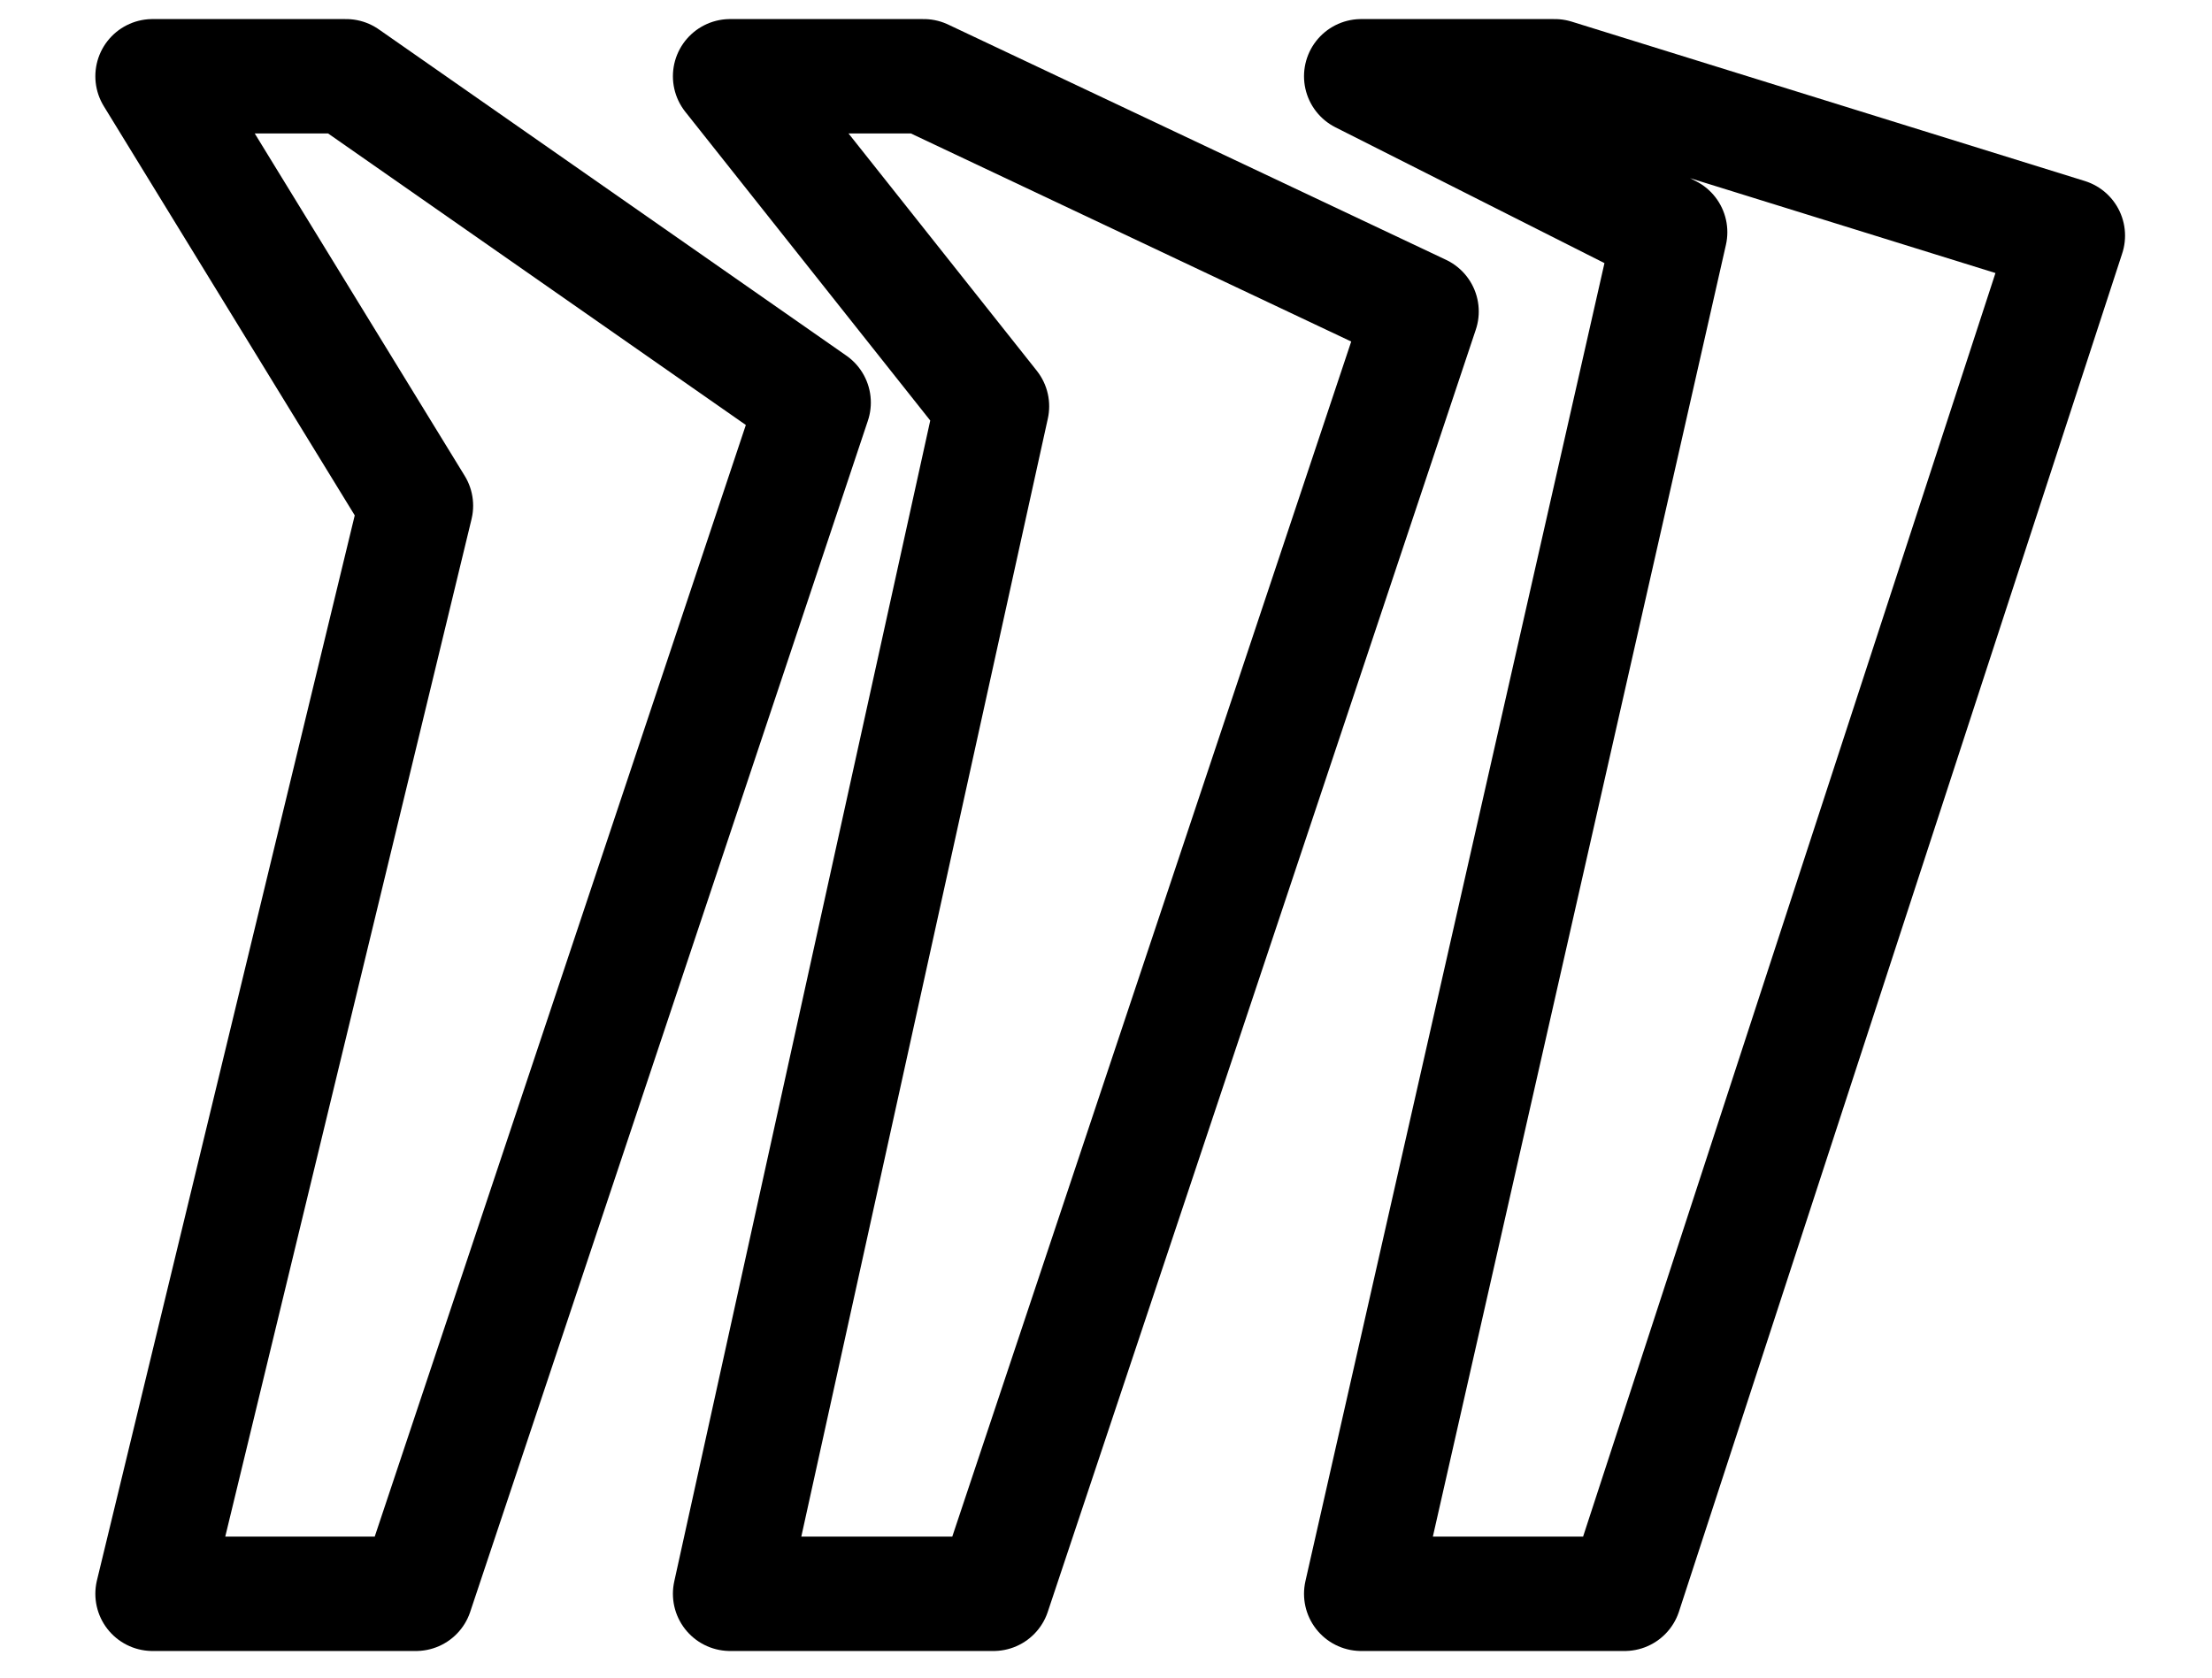<svg viewBox="0 0 29 22" xmlns="http://www.w3.org/2000/svg">
    <defs>
        <style>.a{fill:none;stroke:currentColor;stroke-linecap:round;stroke-linejoin:round;stroke-width:1.5px;}
        </style>
    </defs>
    <path class="a" d="M2 1L5.453 6.632L2 20.901H5.453L10.667 5.279L4.537 1H2Z"/>
    <path class="a" d="M9.572 1L13.005 5.328L9.572 20.901H13.025L18.637 4.085L12.11 1H9.572Z" />
    <path class="a" d="M17.846 1L21.896 3.045L17.846 20.901H21.299L27.11 3.09L20.383 1H17.846Z" fill="#FD5027" />
</svg>
